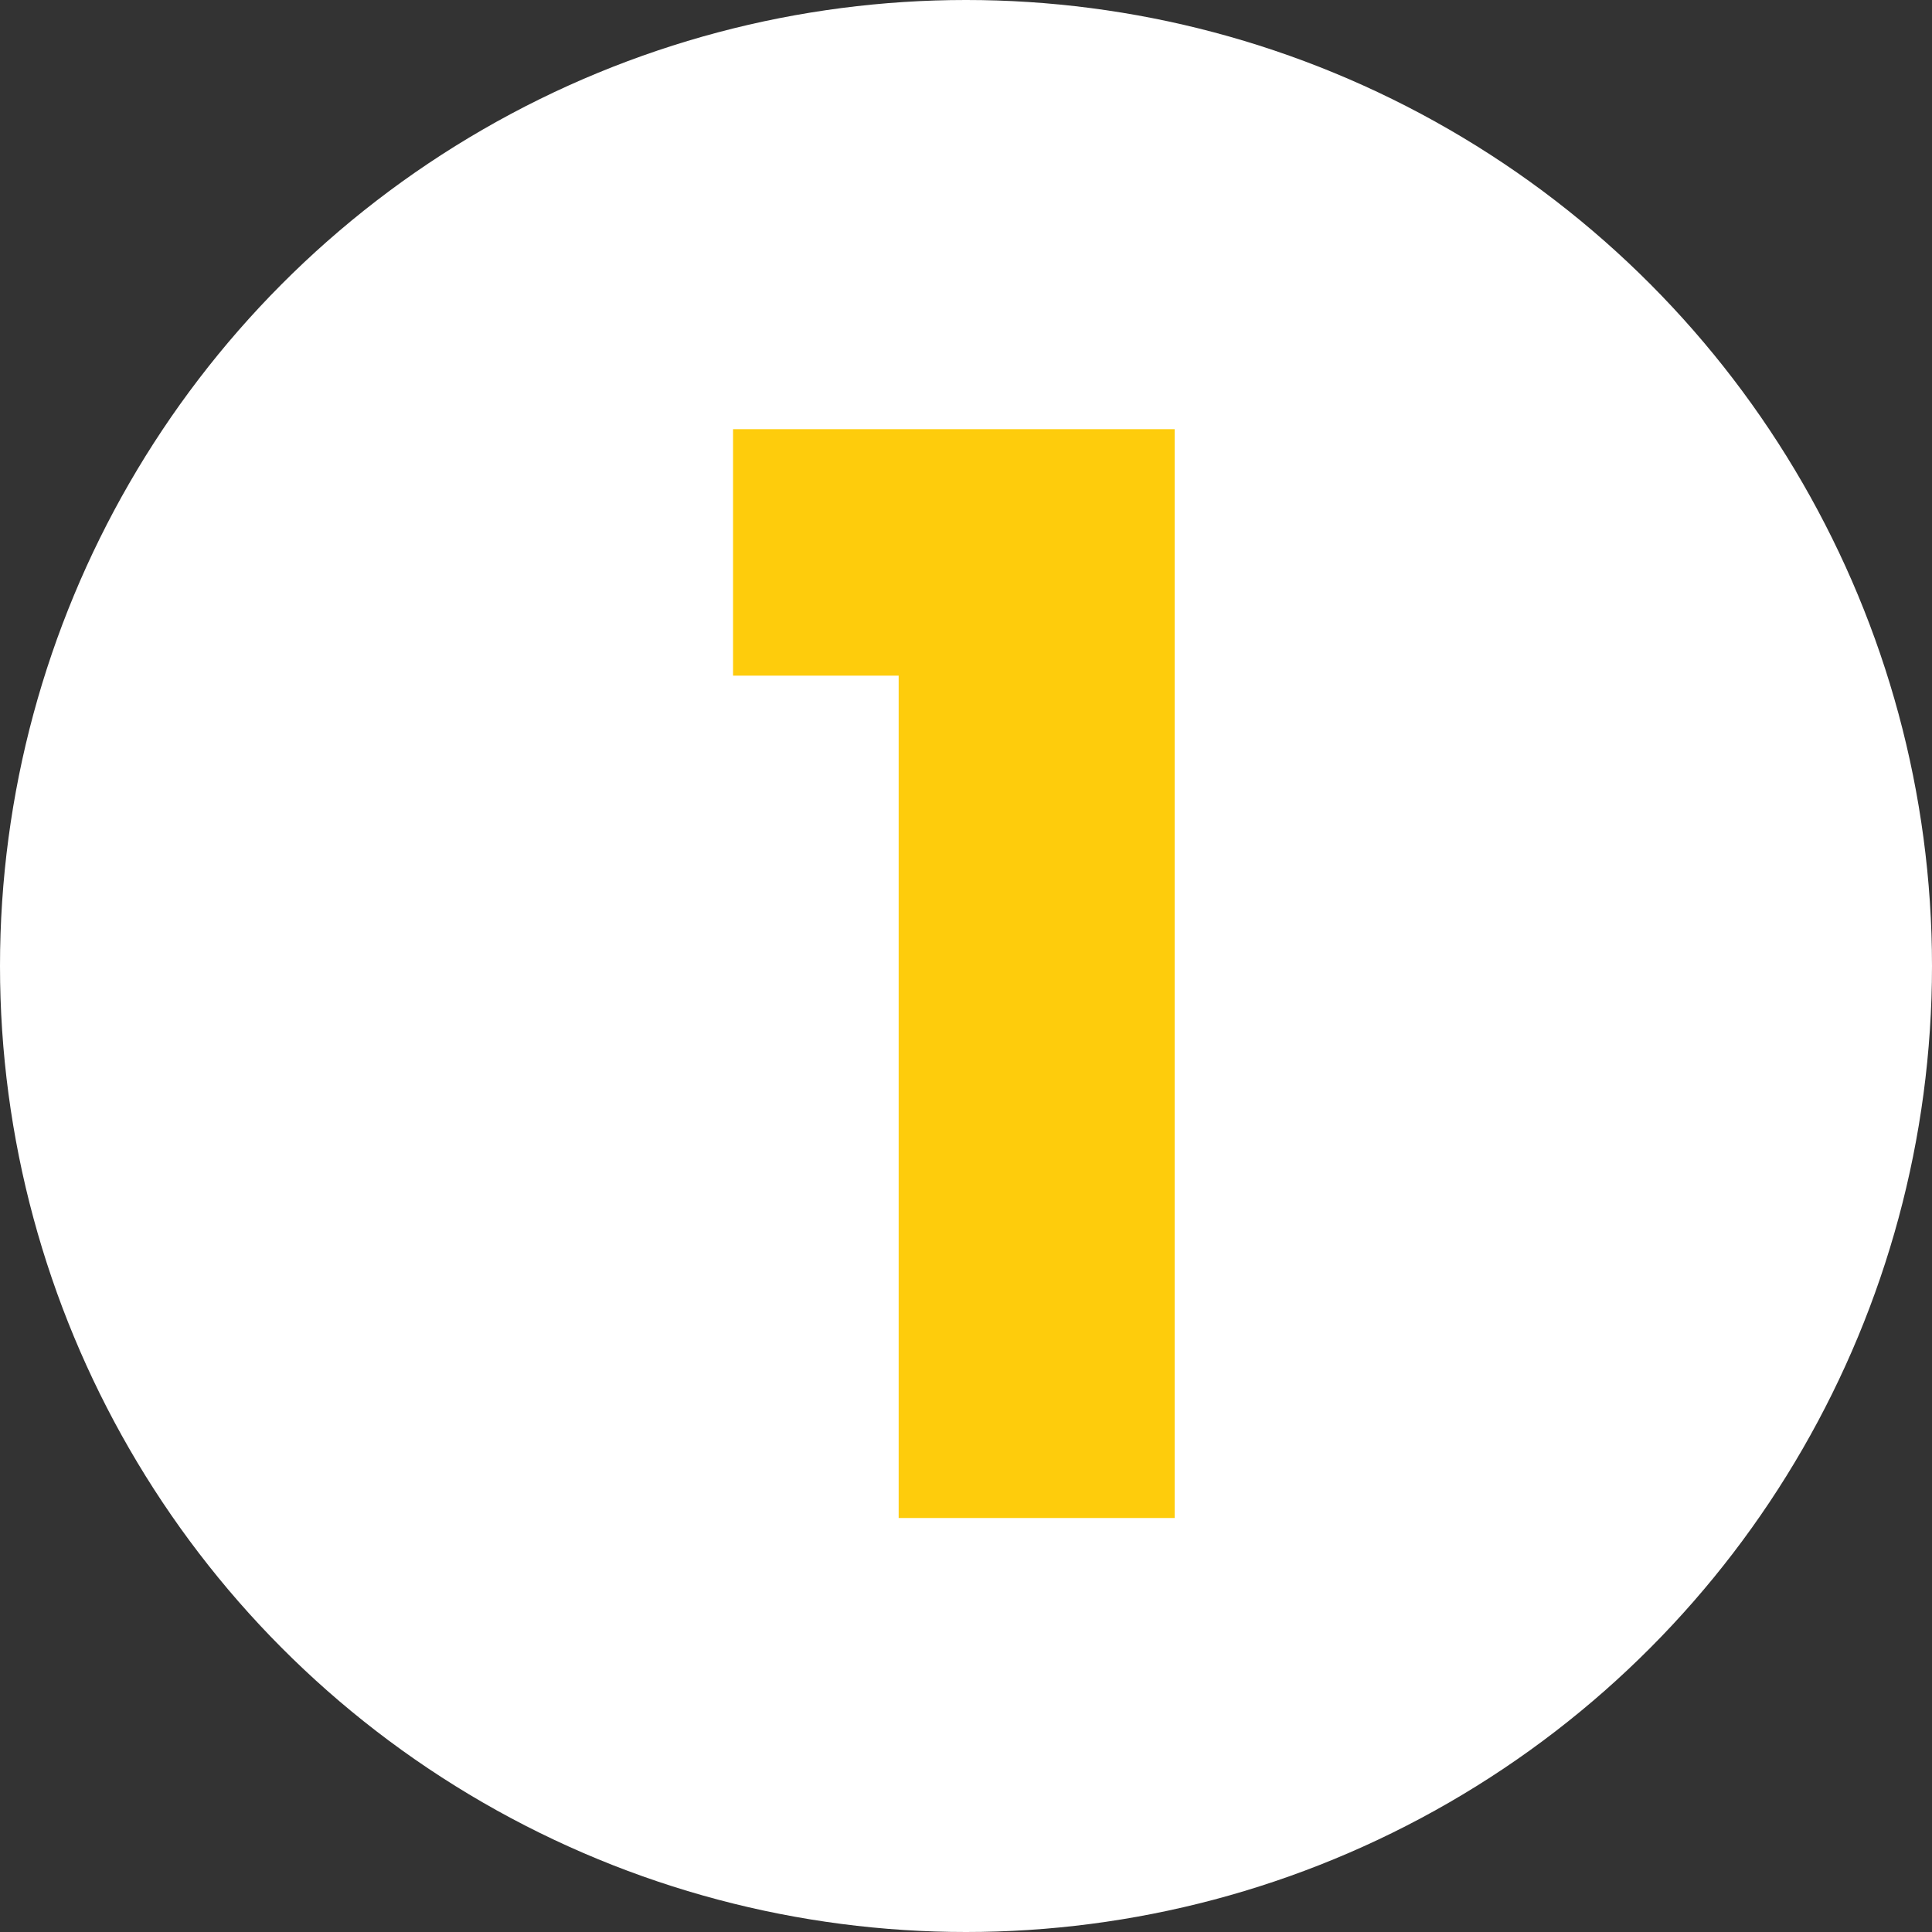 <svg id="Layer_1" data-name="Layer 1" xmlns="http://www.w3.org/2000/svg" viewBox="0 0 70 70"><rect x="0" y="0" width="70" height="70" fill="#333333" stroke="none"/><defs><style>.cls-1{fill:#fff;}.cls-2{fill:#fecc0c;}</style></defs><title>icon-one</title><circle class="cls-1" cx="35" cy="35" r="35"/><path class="cls-2" d="M247.56,245.48v-8.93h16V276h-10V245.48Z" transform="translate(-221 -221)"/></svg>
